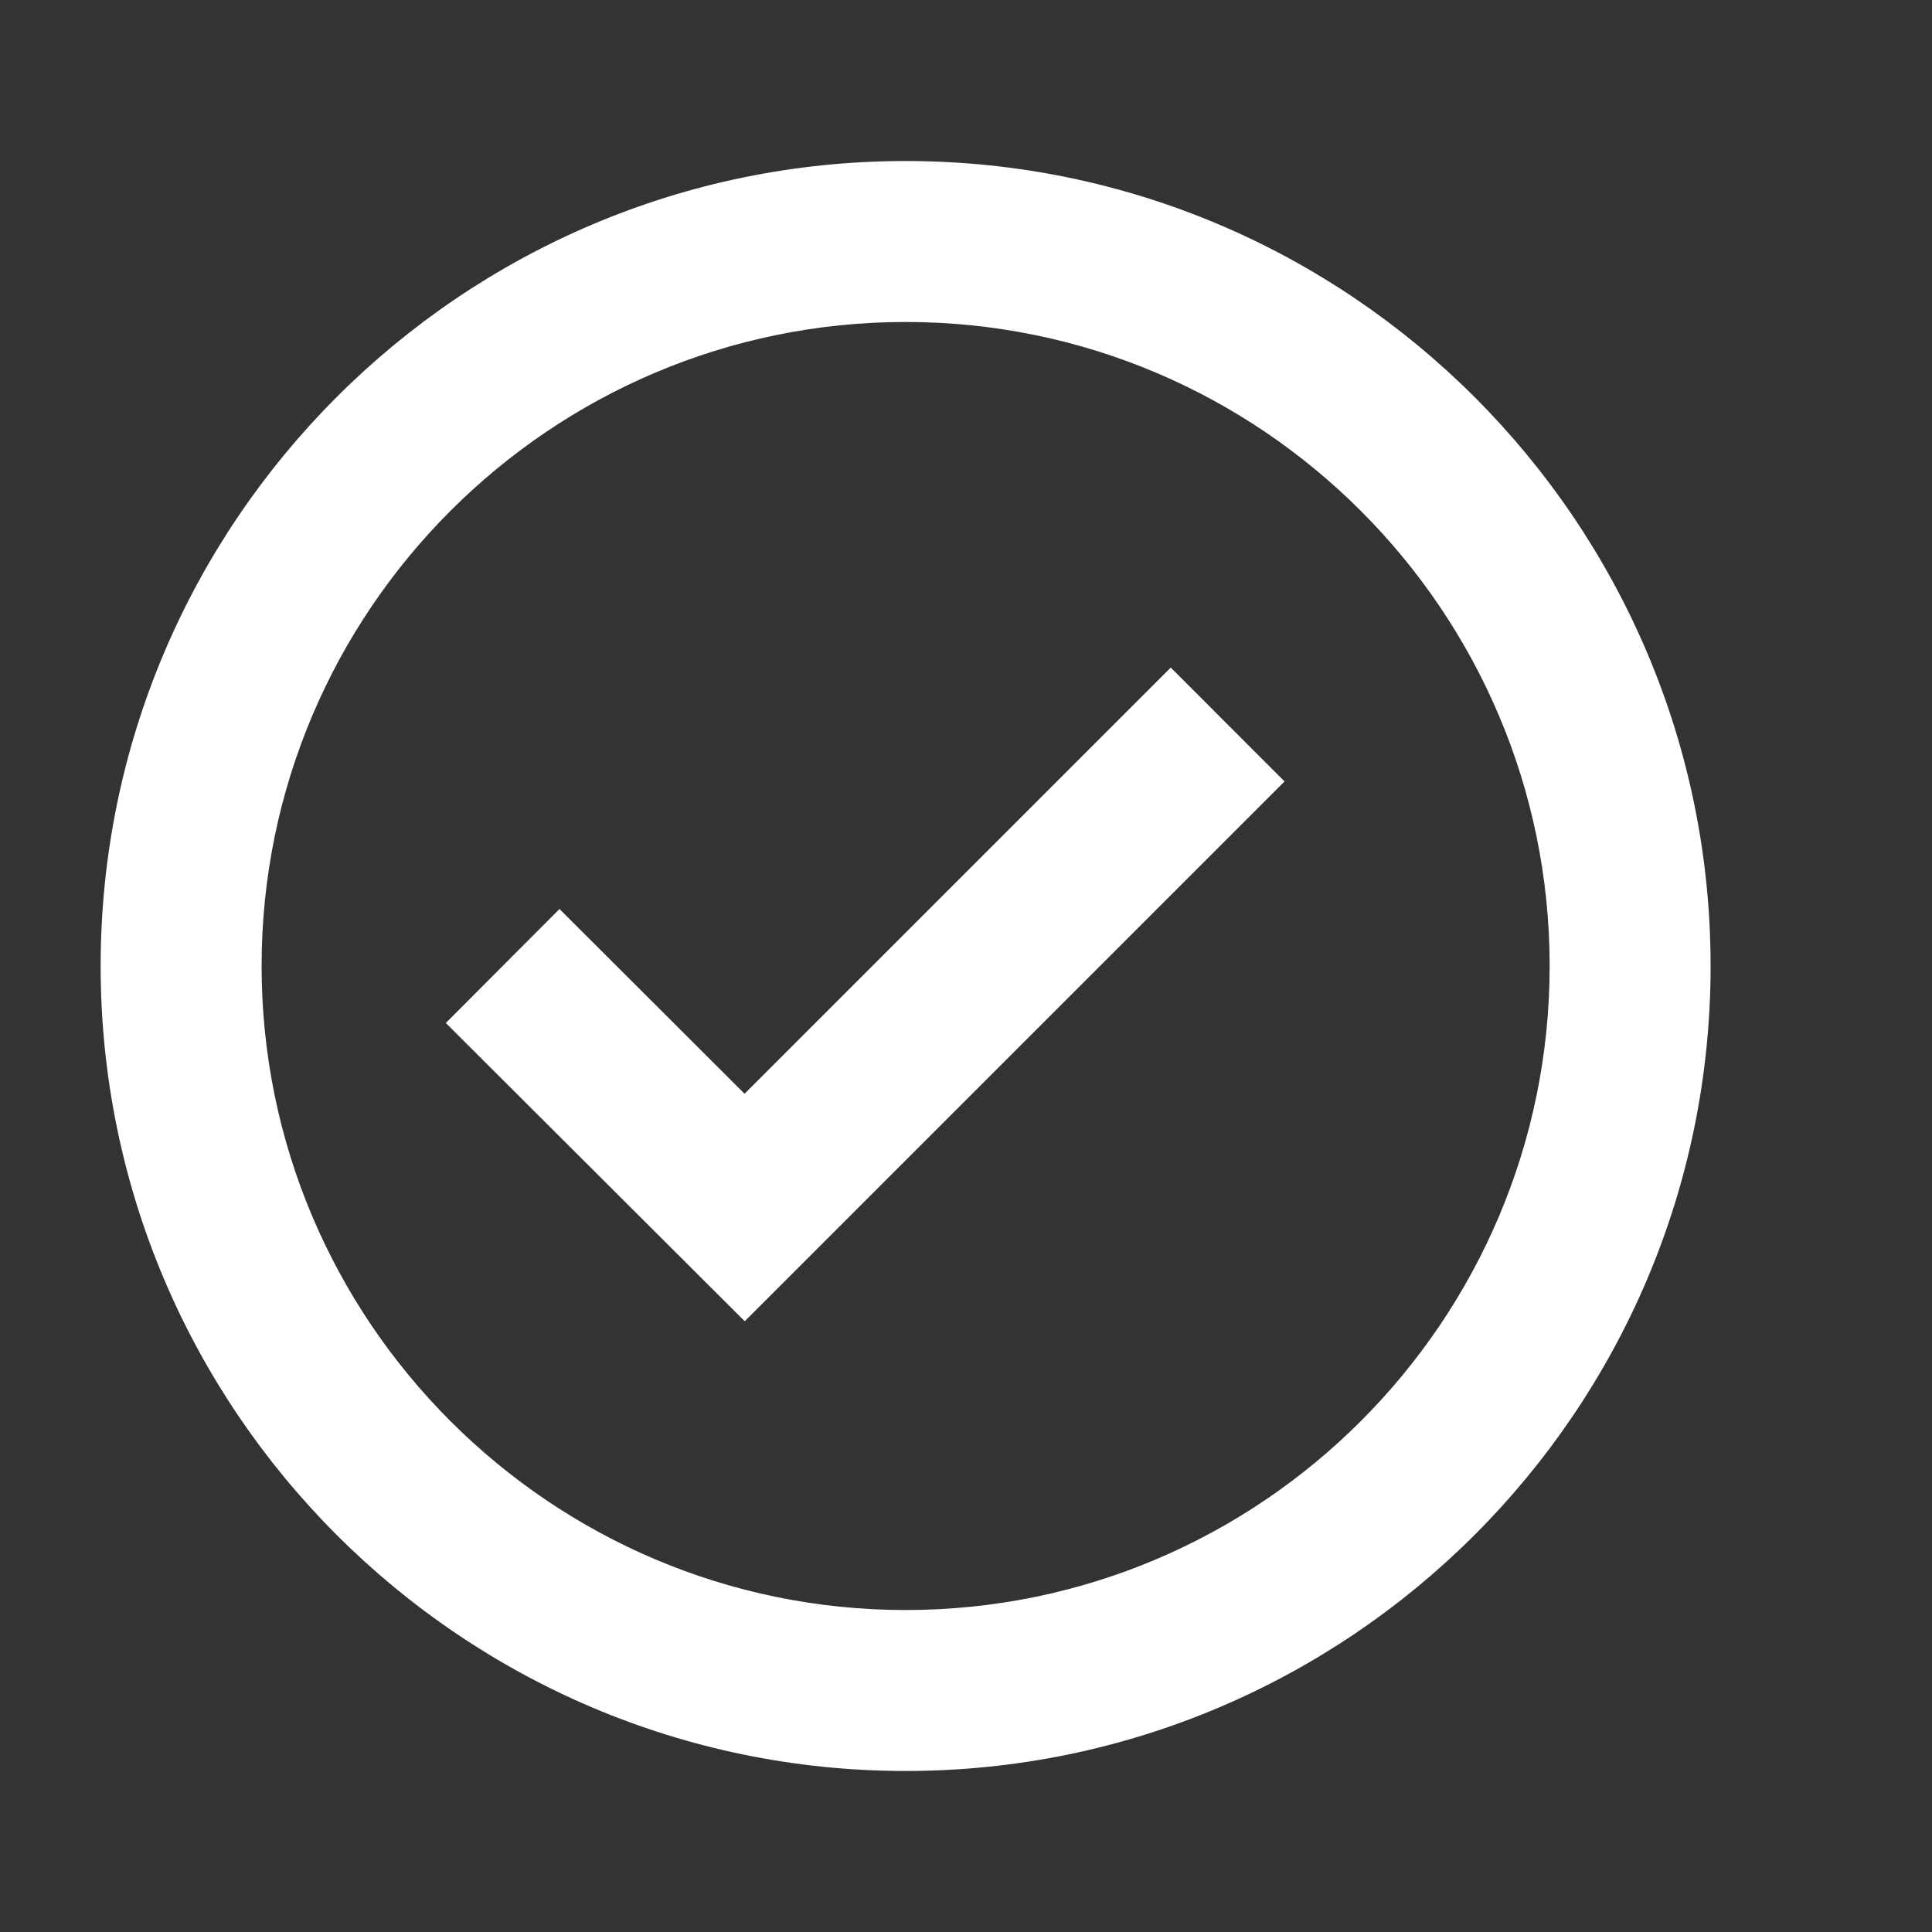 <svg width="32" height="32" viewBox="0 0 32 32" fill="none" xmlns="http://www.w3.org/2000/svg">
<rect x="0" y="0" width="32" height="32" fill="#333333" stroke="none"/>
<path d="M15 2.667C7.648 2.667 1.667 8.648 1.667 16C1.667 23.352 7.648 29.333 15 29.333C22.352 29.333 28.333 23.352 28.333 16C28.333 8.648 22.352 2.667 15 2.667ZM15 26.667C9.119 26.667 4.333 21.881 4.333 16C4.333 10.119 9.119 5.333 15 5.333C20.881 5.333 25.667 10.119 25.667 16C25.667 21.881 20.881 26.667 15 26.667Z" fill="white"/>
<path d="M12.332 18.116L9.267 15.056L7.384 16.944L12.335 21.884L21.276 12.943L19.391 11.057L12.332 18.116Z" fill="white"/>
</svg>

